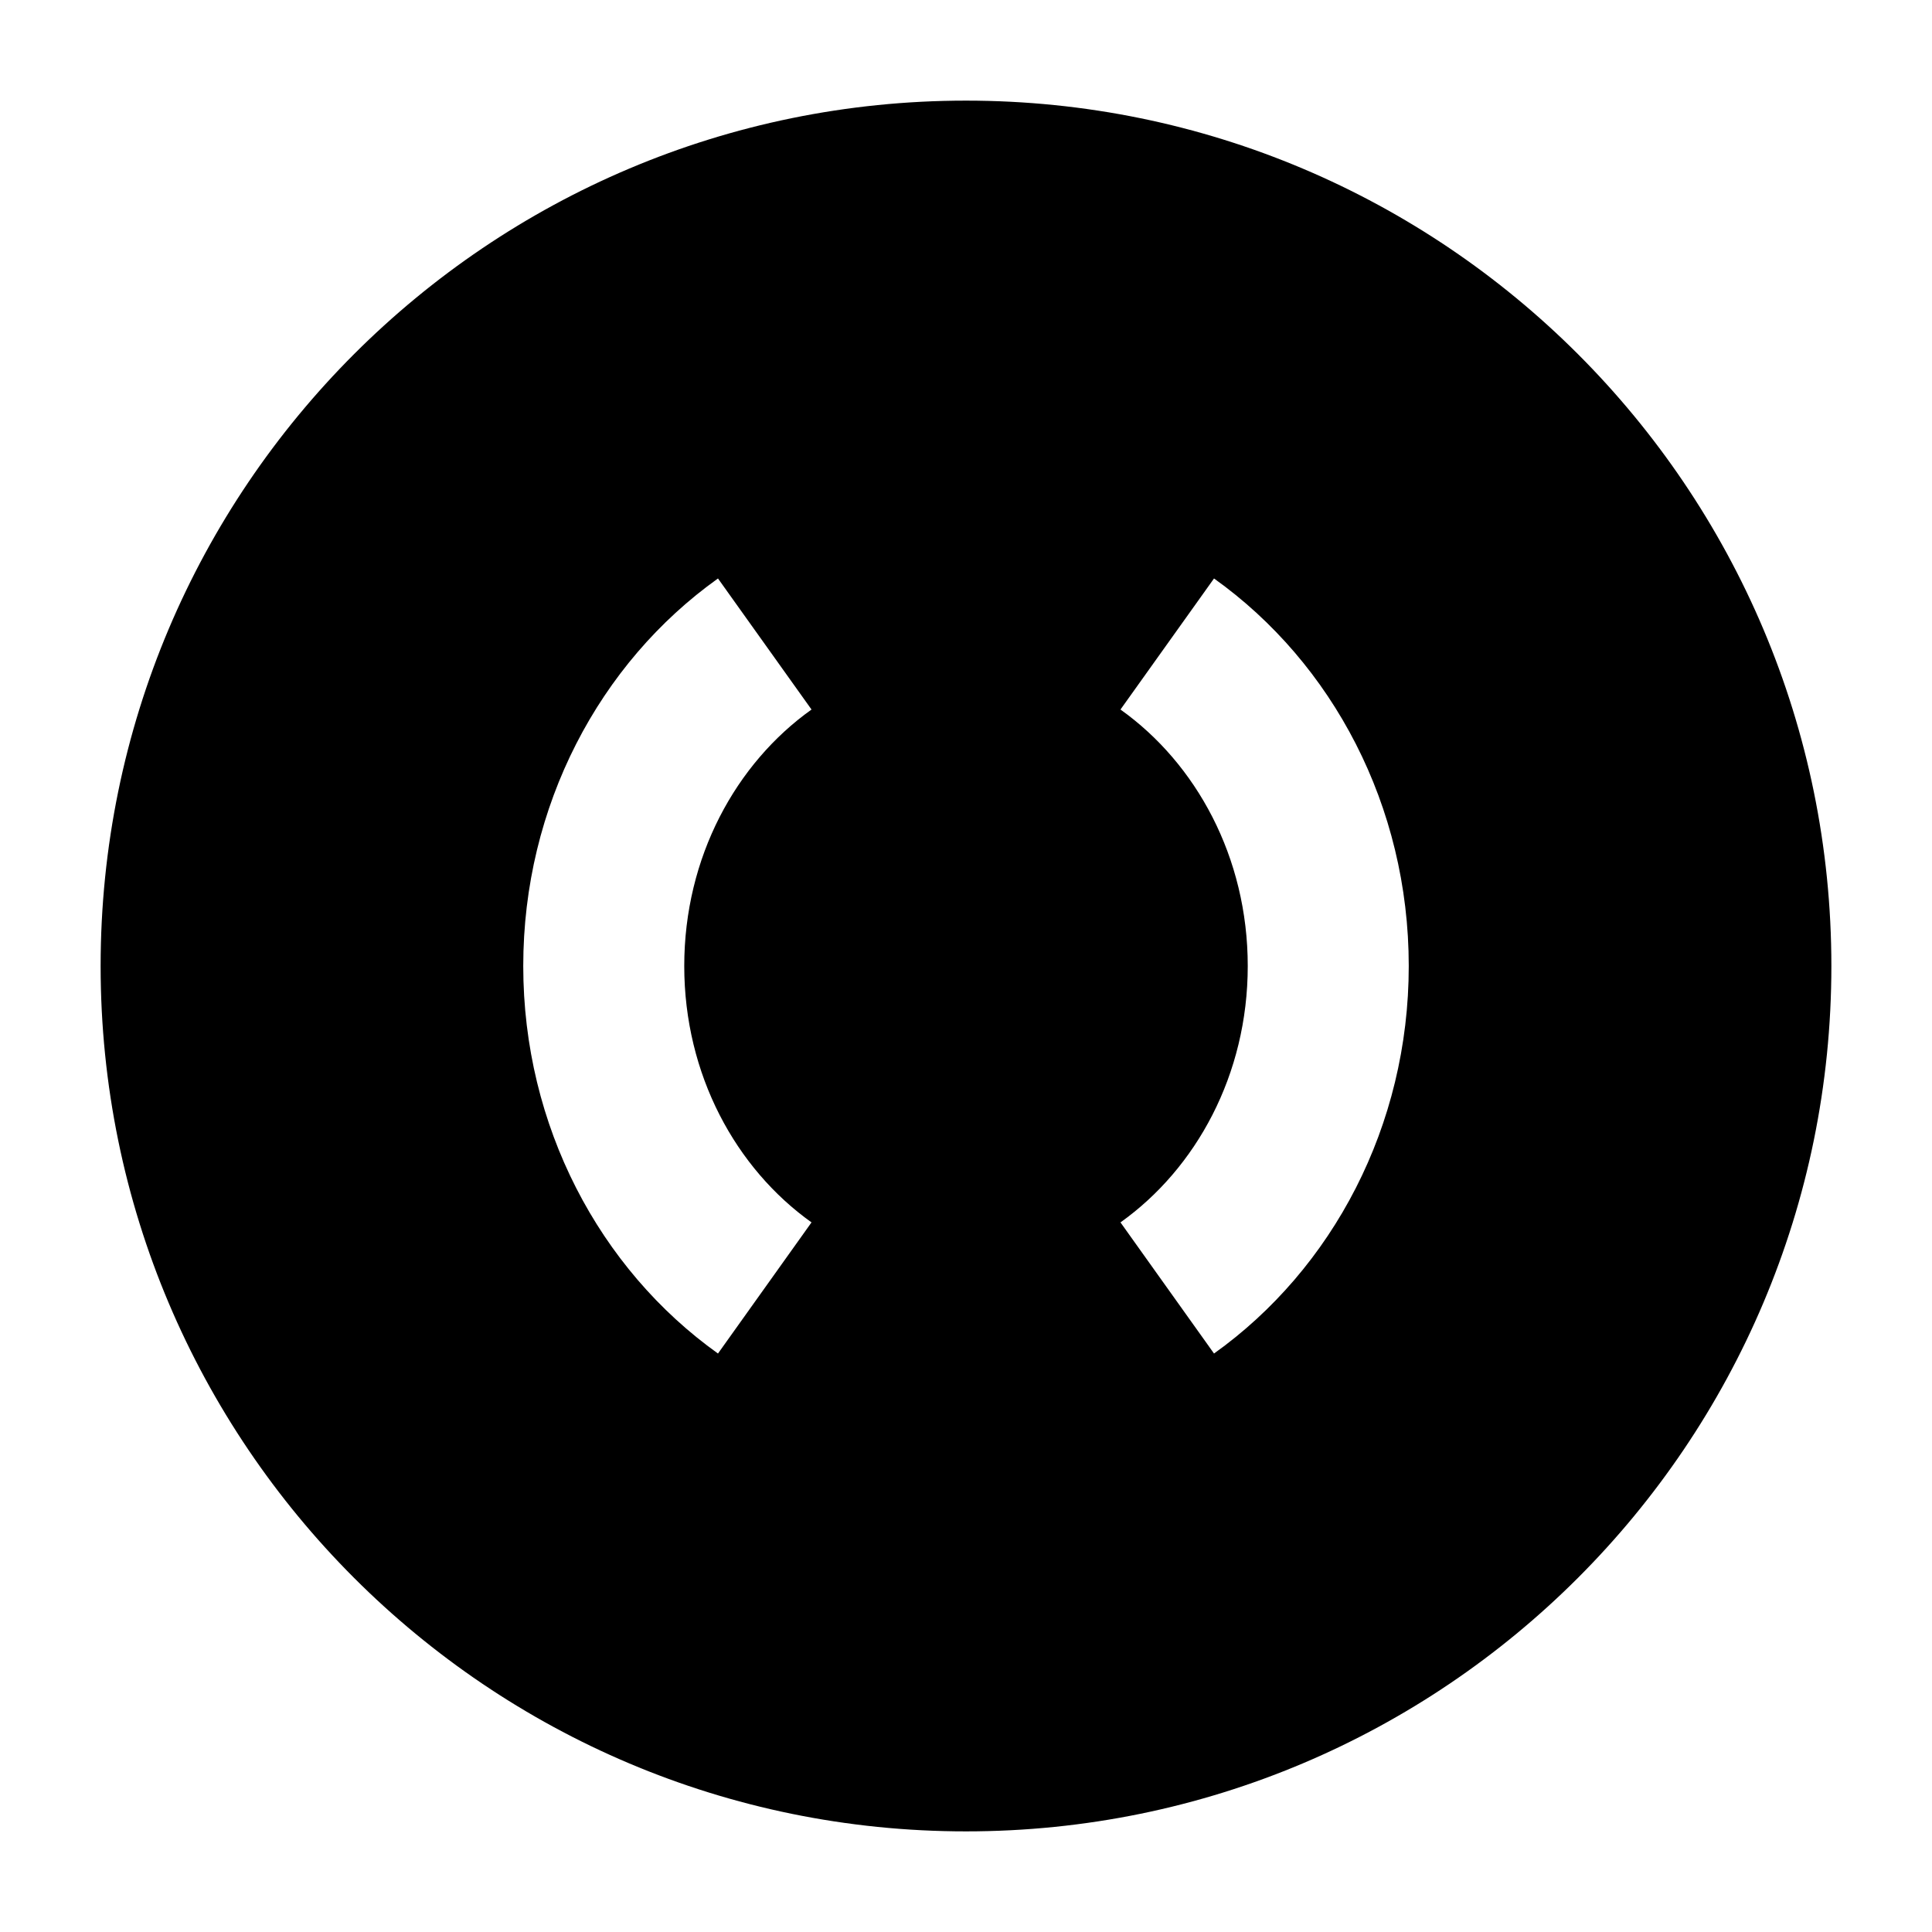 <svg width="24" height="24" viewBox="0 0 24 24" xmlns="http://www.w3.org/2000/svg">
    <path fill-rule="evenodd" clip-rule="evenodd" d="M12 1.25C6.063 1.25 1.25 6.063 1.25 12C1.25 17.937 6.063 22.75 12 22.75C17.937 22.75 22.75 17.937 22.75 12C22.75 6.063 17.937 1.25 12 1.25ZM8.5 12C8.5 10.648 9.142 9.483 10.081 8.814L8.919 7.186C7.447 8.236 6.5 10.012 6.5 12C6.5 13.987 7.447 15.763 8.919 16.814L10.081 15.185C9.142 14.516 8.5 13.351 8.5 12ZM17.5 12C17.5 10.012 16.553 8.236 15.081 7.186L13.919 8.814C14.858 9.483 15.5 10.648 15.5 12C15.5 13.351 14.858 14.516 13.919 15.185L15.081 16.814C16.553 15.763 17.5 13.987 17.5 12Z"/>
</svg>
